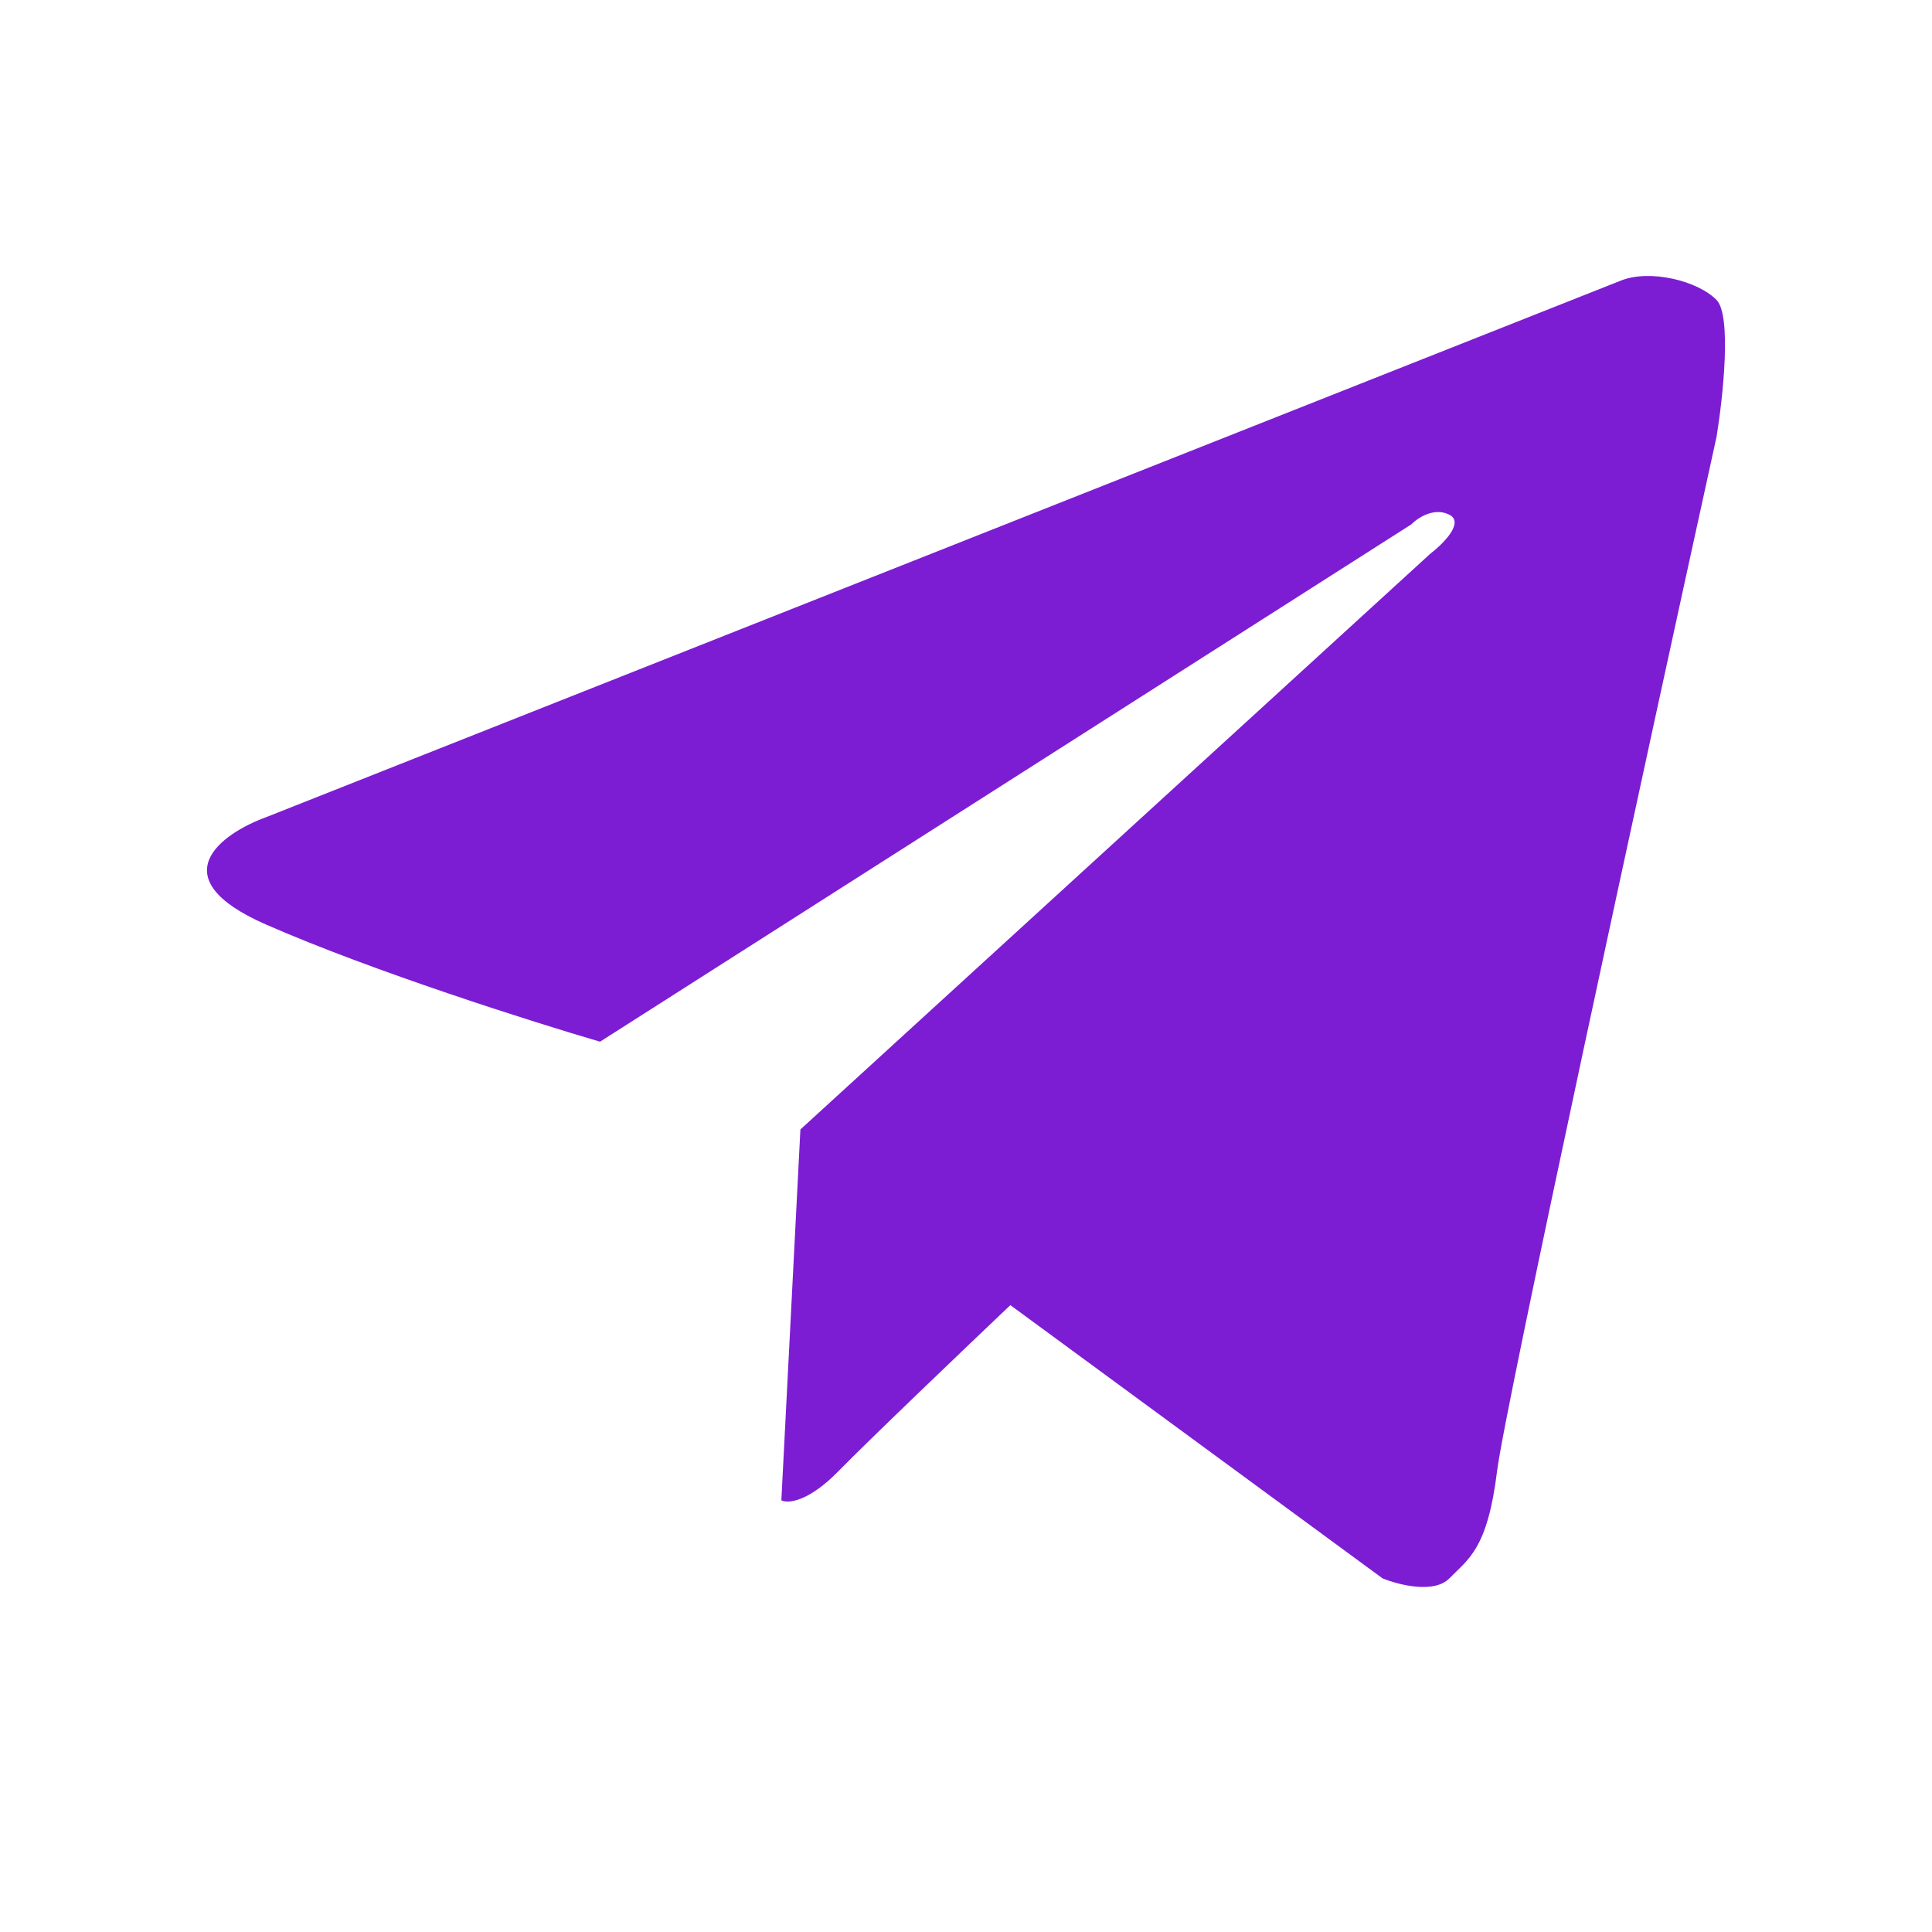 <svg width="28" height="28" viewBox="0 0 28 28" fill="none" xmlns="http://www.w3.org/2000/svg">
<path d="M3.855 11.844L23.495 4.065C23.91 3.901 24.601 4.065 24.878 4.348C25.099 4.575 24.97 5.763 24.878 6.328C23.864 10.948 21.807 20.414 21.697 21.319C21.558 22.451 21.282 22.592 21.005 22.875C20.784 23.101 20.268 22.969 20.037 22.875L14.643 18.915C13.998 19.528 12.596 20.867 12.154 21.319C11.711 21.772 11.416 21.791 11.324 21.744L11.6 16.369L20.729 8.025C20.913 7.884 21.227 7.573 21.005 7.46C20.784 7.346 20.544 7.507 20.452 7.601L8.696 15.097C7.728 14.814 5.404 14.078 3.855 13.399C2.306 12.721 3.21 12.079 3.855 11.844Z" fill="#7C1DD3"/>
</svg>
